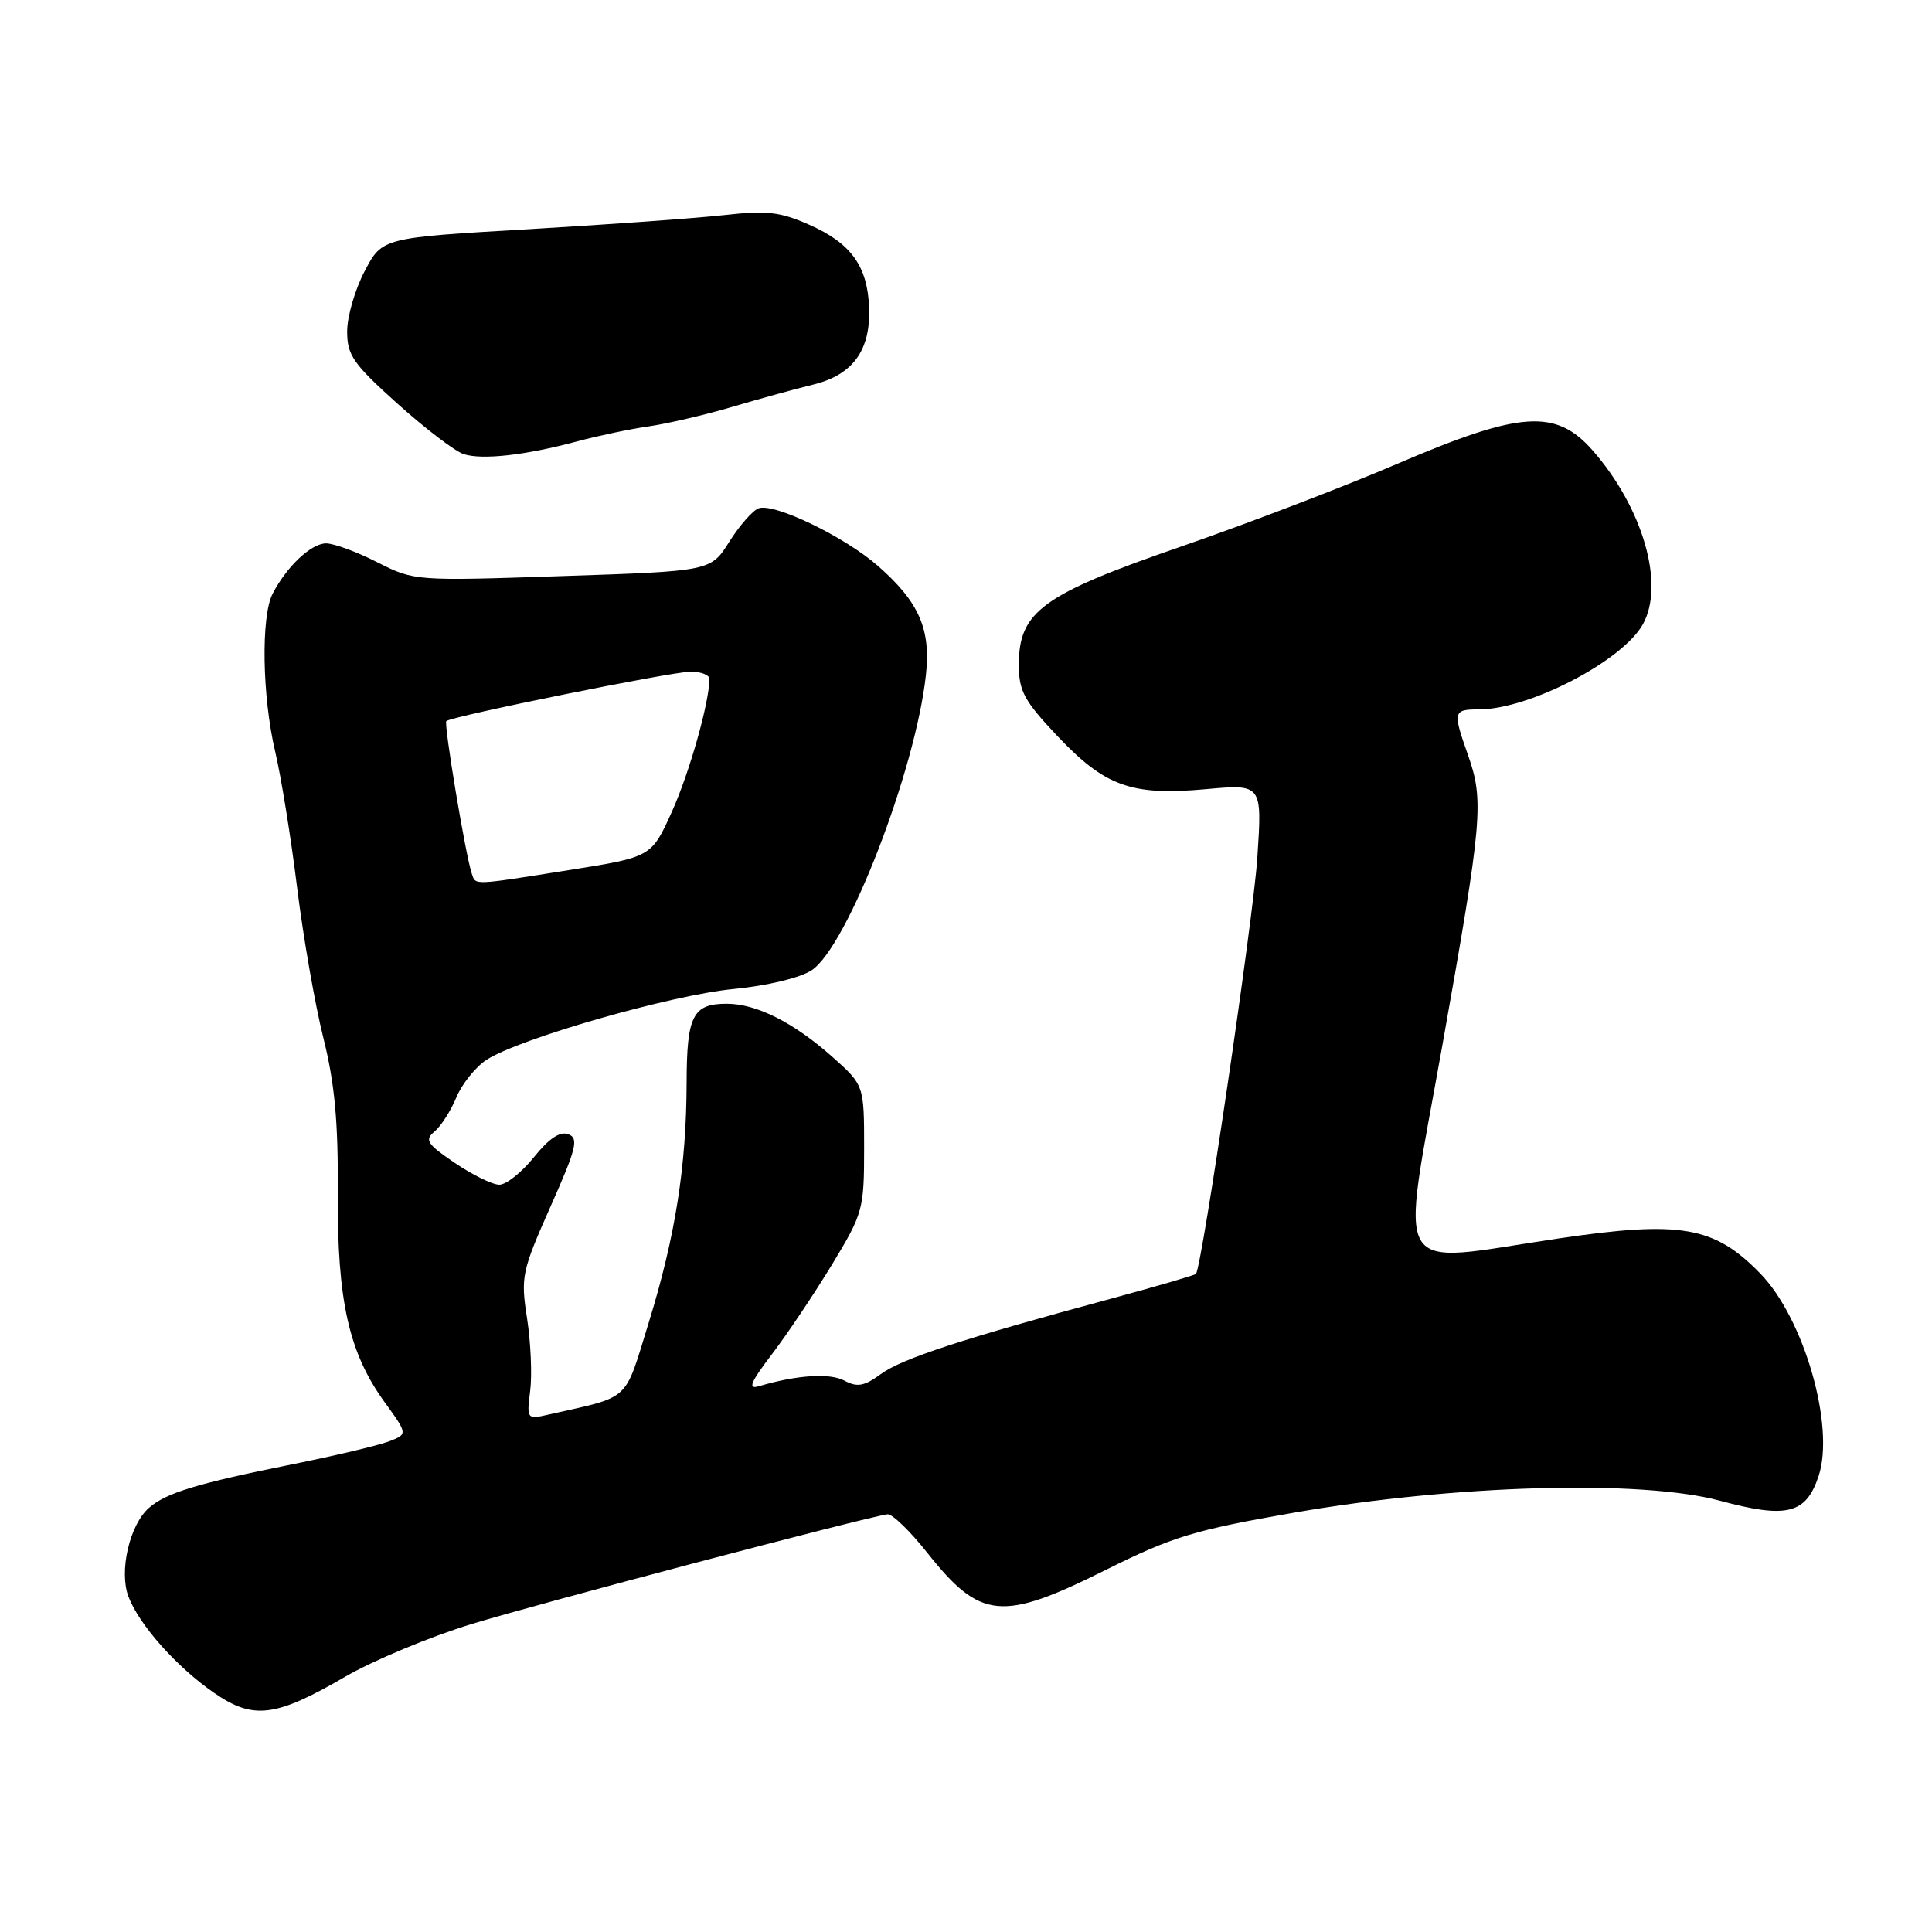 <?xml version="1.0" encoding="UTF-8" standalone="no"?>
<!DOCTYPE svg PUBLIC "-//W3C//DTD SVG 1.1//EN" "http://www.w3.org/Graphics/SVG/1.1/DTD/svg11.dtd" >
<svg xmlns="http://www.w3.org/2000/svg" xmlns:xlink="http://www.w3.org/1999/xlink" version="1.1" viewBox="0 0 256 256">
 <g >
 <path fill="currentColor"
d=" M 45.71 222.19 C 49.44 220.02 57.00 216.87 62.50 215.19 C 71.38 212.47 114.77 201.02 117.60 200.65 C 118.21 200.57 120.60 202.88 122.91 205.80 C 129.93 214.63 132.75 214.89 146.50 208.03 C 155.37 203.61 158.19 202.75 171.50 200.43 C 192.71 196.74 217.47 196.04 227.89 198.85 C 236.78 201.25 239.31 200.62 240.98 195.57 C 243.16 188.97 239.03 174.66 233.22 168.72 C 227.13 162.47 222.69 161.71 206.47 164.11 C 183.99 167.44 185.52 169.98 191.12 138.50 C 196.44 108.61 196.66 106.13 194.50 100.00 C 192.48 94.28 192.55 94.00 195.96 94.00 C 202.63 94.00 214.99 87.58 217.69 82.72 C 220.63 77.43 217.69 67.28 211.03 59.68 C 206.16 54.14 201.47 54.46 185.19 61.44 C 178.21 64.44 165.30 69.38 156.50 72.42 C 138.10 78.77 135.00 81.03 135.00 88.08 C 135.00 91.57 135.70 92.86 140.10 97.52 C 146.44 104.22 149.92 105.46 159.77 104.57 C 167.25 103.89 167.25 103.89 166.60 113.70 C 166.06 121.76 159.28 167.78 158.47 168.80 C 158.34 168.96 153.35 170.42 147.37 172.04 C 127.57 177.39 119.53 180.02 116.75 182.05 C 114.51 183.69 113.59 183.85 111.89 182.94 C 109.95 181.91 105.60 182.19 100.56 183.68 C 99.04 184.13 99.43 183.19 102.33 179.38 C 104.37 176.70 107.94 171.36 110.27 167.52 C 114.35 160.79 114.50 160.25 114.50 152.16 C 114.50 143.78 114.50 143.78 110.25 140.00 C 105.14 135.47 100.23 133.00 96.30 133.00 C 91.80 133.00 91.00 134.58 90.98 143.45 C 90.95 154.56 89.49 163.79 85.97 175.22 C 82.65 185.93 83.74 184.94 72.64 187.45 C 69.82 188.09 69.78 188.04 70.25 184.30 C 70.52 182.21 70.33 177.89 69.84 174.70 C 68.98 169.19 69.14 168.46 72.93 159.91 C 76.39 152.13 76.71 150.83 75.31 150.29 C 74.21 149.87 72.75 150.84 70.75 153.33 C 69.13 155.35 67.06 156.99 66.15 156.98 C 65.24 156.97 62.59 155.67 60.26 154.09 C 56.58 151.59 56.23 151.06 57.57 149.94 C 58.42 149.24 59.73 147.20 60.47 145.41 C 61.22 143.62 63.01 141.39 64.44 140.45 C 68.72 137.64 88.93 131.84 97.19 131.05 C 101.69 130.61 105.99 129.58 107.54 128.57 C 112.27 125.47 121.31 102.11 122.69 89.43 C 123.35 83.35 121.78 79.77 116.35 75.00 C 111.92 71.11 102.53 66.58 100.50 67.36 C 99.72 67.66 97.98 69.65 96.63 71.79 C 94.18 75.68 94.18 75.68 74.55 76.33 C 54.99 76.99 54.90 76.98 49.99 74.50 C 47.28 73.12 44.23 72.00 43.21 72.00 C 41.24 72.00 37.99 75.06 36.12 78.68 C 34.57 81.70 34.74 92.28 36.46 99.57 C 37.25 102.92 38.56 111.03 39.37 117.61 C 40.18 124.19 41.75 133.16 42.85 137.54 C 44.35 143.52 44.82 148.61 44.76 158.00 C 44.67 172.36 46.21 179.23 50.99 185.83 C 54.04 190.04 54.04 190.04 51.49 191.01 C 50.08 191.54 44.34 192.90 38.72 194.03 C 26.16 196.55 22.01 197.81 19.75 199.79 C 17.17 202.03 15.75 208.20 17.02 211.56 C 18.45 215.32 23.44 220.92 28.39 224.33 C 33.57 227.90 36.51 227.54 45.71 222.19 Z  M 76.50 58.48 C 79.25 57.74 83.53 56.84 86.00 56.49 C 88.47 56.13 93.42 54.98 97.00 53.92 C 100.58 52.86 105.41 51.53 107.75 50.96 C 113.01 49.68 115.38 46.41 115.16 40.75 C 114.95 35.25 112.76 32.22 107.23 29.78 C 103.38 28.07 101.57 27.87 96.07 28.49 C 92.46 28.90 80.76 29.74 70.08 30.37 C 50.65 31.50 50.65 31.50 48.33 35.91 C 47.05 38.33 46.00 41.93 46.00 43.91 C 46.00 47.07 46.79 48.21 52.68 53.50 C 56.36 56.80 60.29 59.80 61.43 60.17 C 63.89 60.97 69.62 60.33 76.50 58.48 Z  M 62.51 115.75 C 61.69 113.33 58.78 95.89 59.14 95.55 C 59.82 94.91 89.02 89.00 91.51 89.00 C 92.88 89.00 94.00 89.43 94.00 89.95 C 94.00 93.04 91.37 102.35 89.04 107.53 C 86.32 113.56 86.32 113.56 75.41 115.29 C 62.46 117.34 63.05 117.32 62.51 115.75 Z "/>
</g>
</svg>